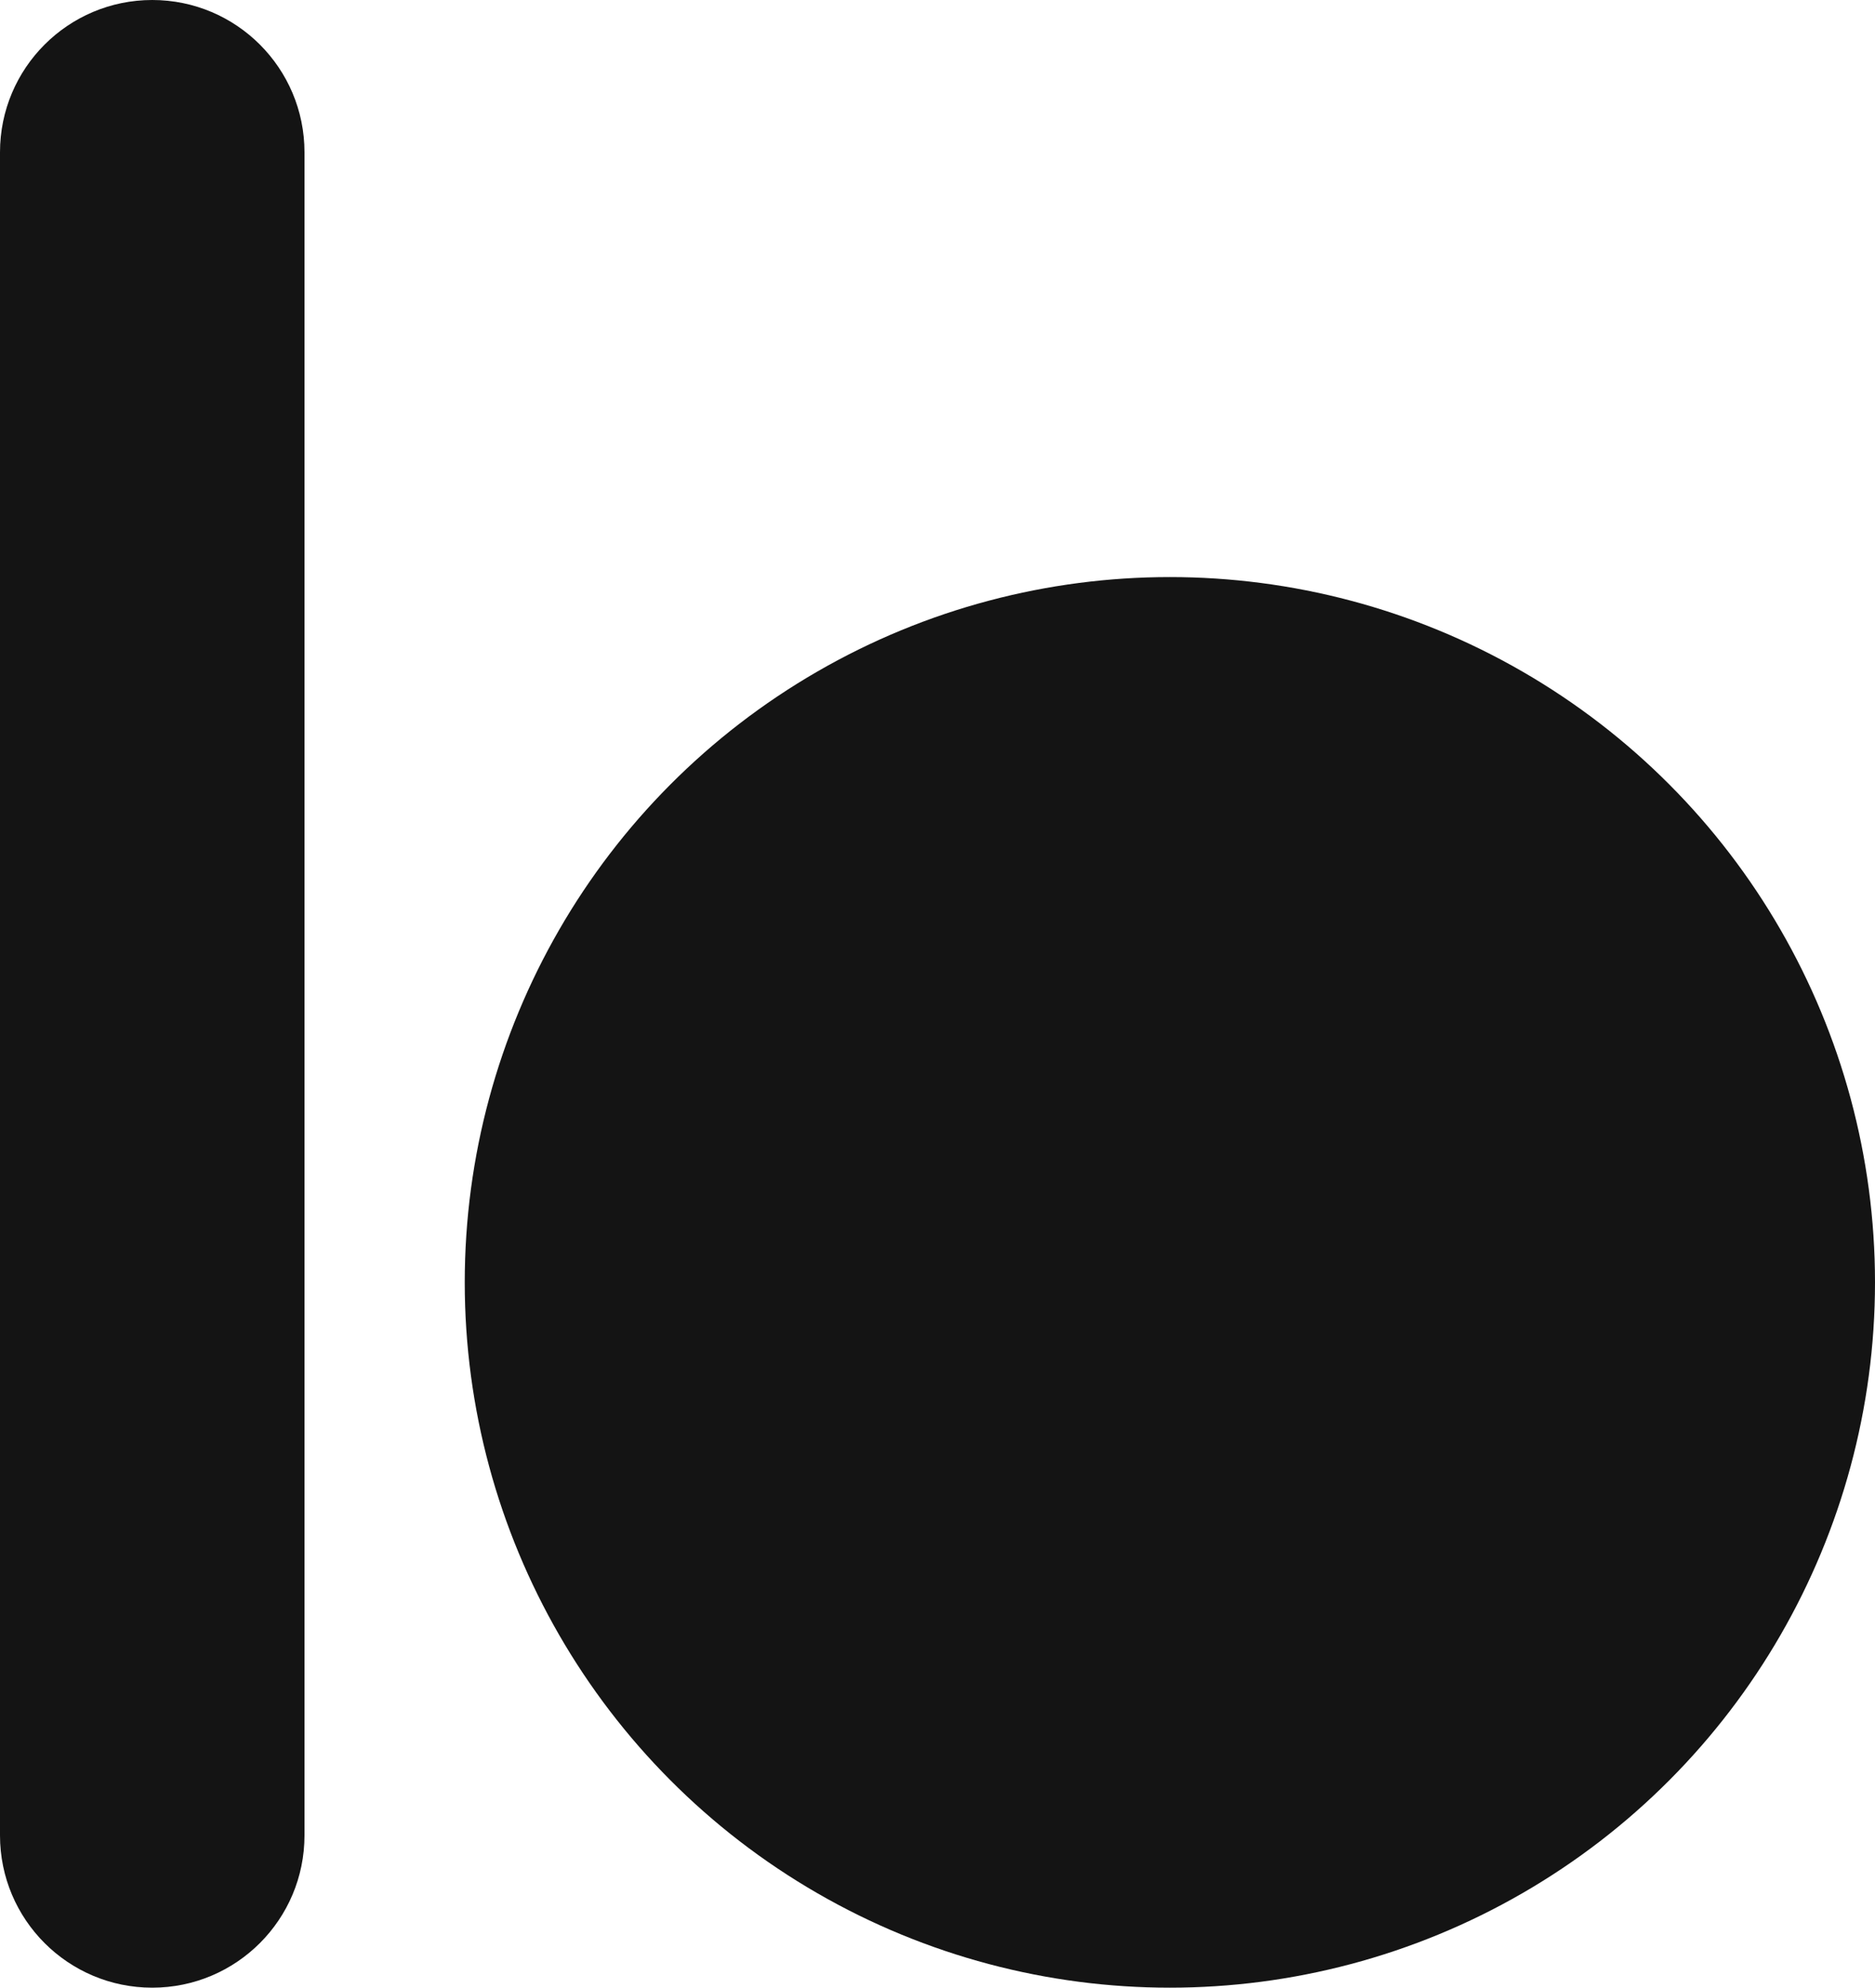 <svg width="117" height="124" viewBox="0 0 117 124" fill="none" xmlns="http://www.w3.org/2000/svg">
<path d="M0 9.5C0 4.253 4.253 0 9.5 0V0C14.747 0 19 4.253 19 9.5V114.5C19 119.747 14.747 124 9.5 124V124C4.253 124 0 119.747 0 114.5V9.5Z" fill="#141414"/>
<circle cx="73" cy="80" r="44" fill="#141414"/>
</svg>
